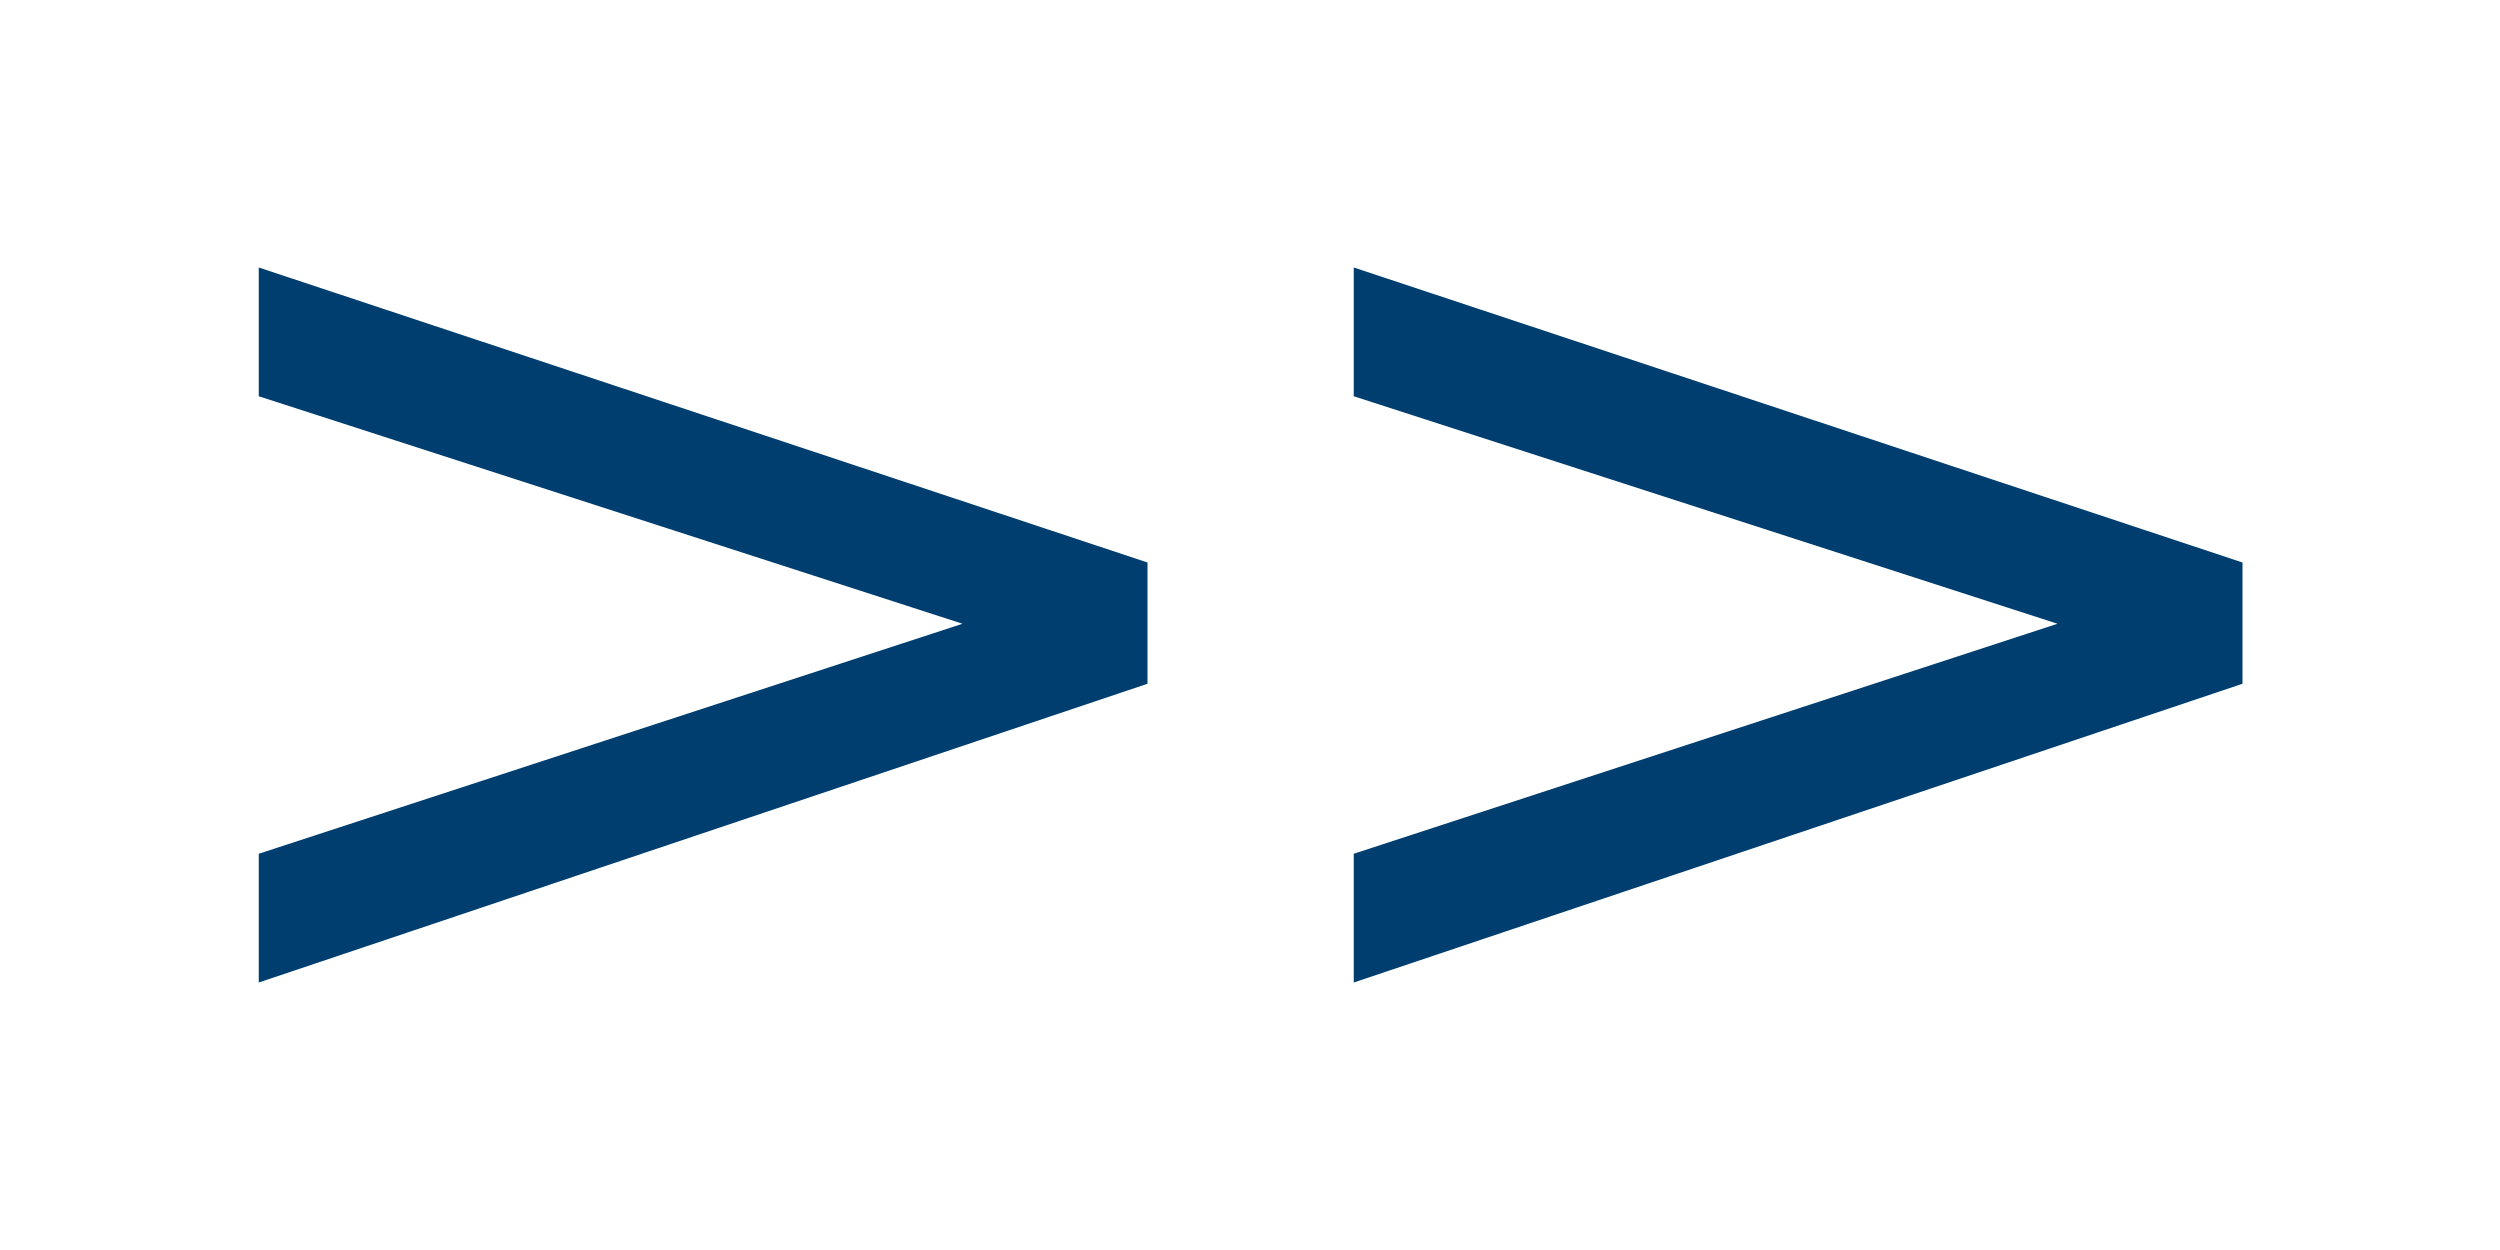 <?xml version="1.0" encoding="UTF-8"?>
<svg id="Layer_2" data-name="Layer 2" xmlns="http://www.w3.org/2000/svg" viewBox="0 0 20 10">
  <defs>
    <style>
      .cls-1 {
        fill: #003e6f;
      }

      .cls-2 {
        fill: none;
      }
    </style>
  </defs>
  <g id="_テキスト" data-name="テキスト">
    <g>
      <g>
        <path class="cls-1" d="m9.18,5.47l-7.11,2.39v-1.03l5.63-1.84-5.63-1.82v-1.03l7.11,2.36v.97Z"/>
        <path class="cls-1" d="m17.94,5.47l-7.11,2.39v-1.03l5.63-1.84-5.63-1.82v-1.03l7.11,2.36v.97Z"/>
      </g>
      <rect class="cls-2" width="20" height="10"/>
    </g>
  </g>
</svg>